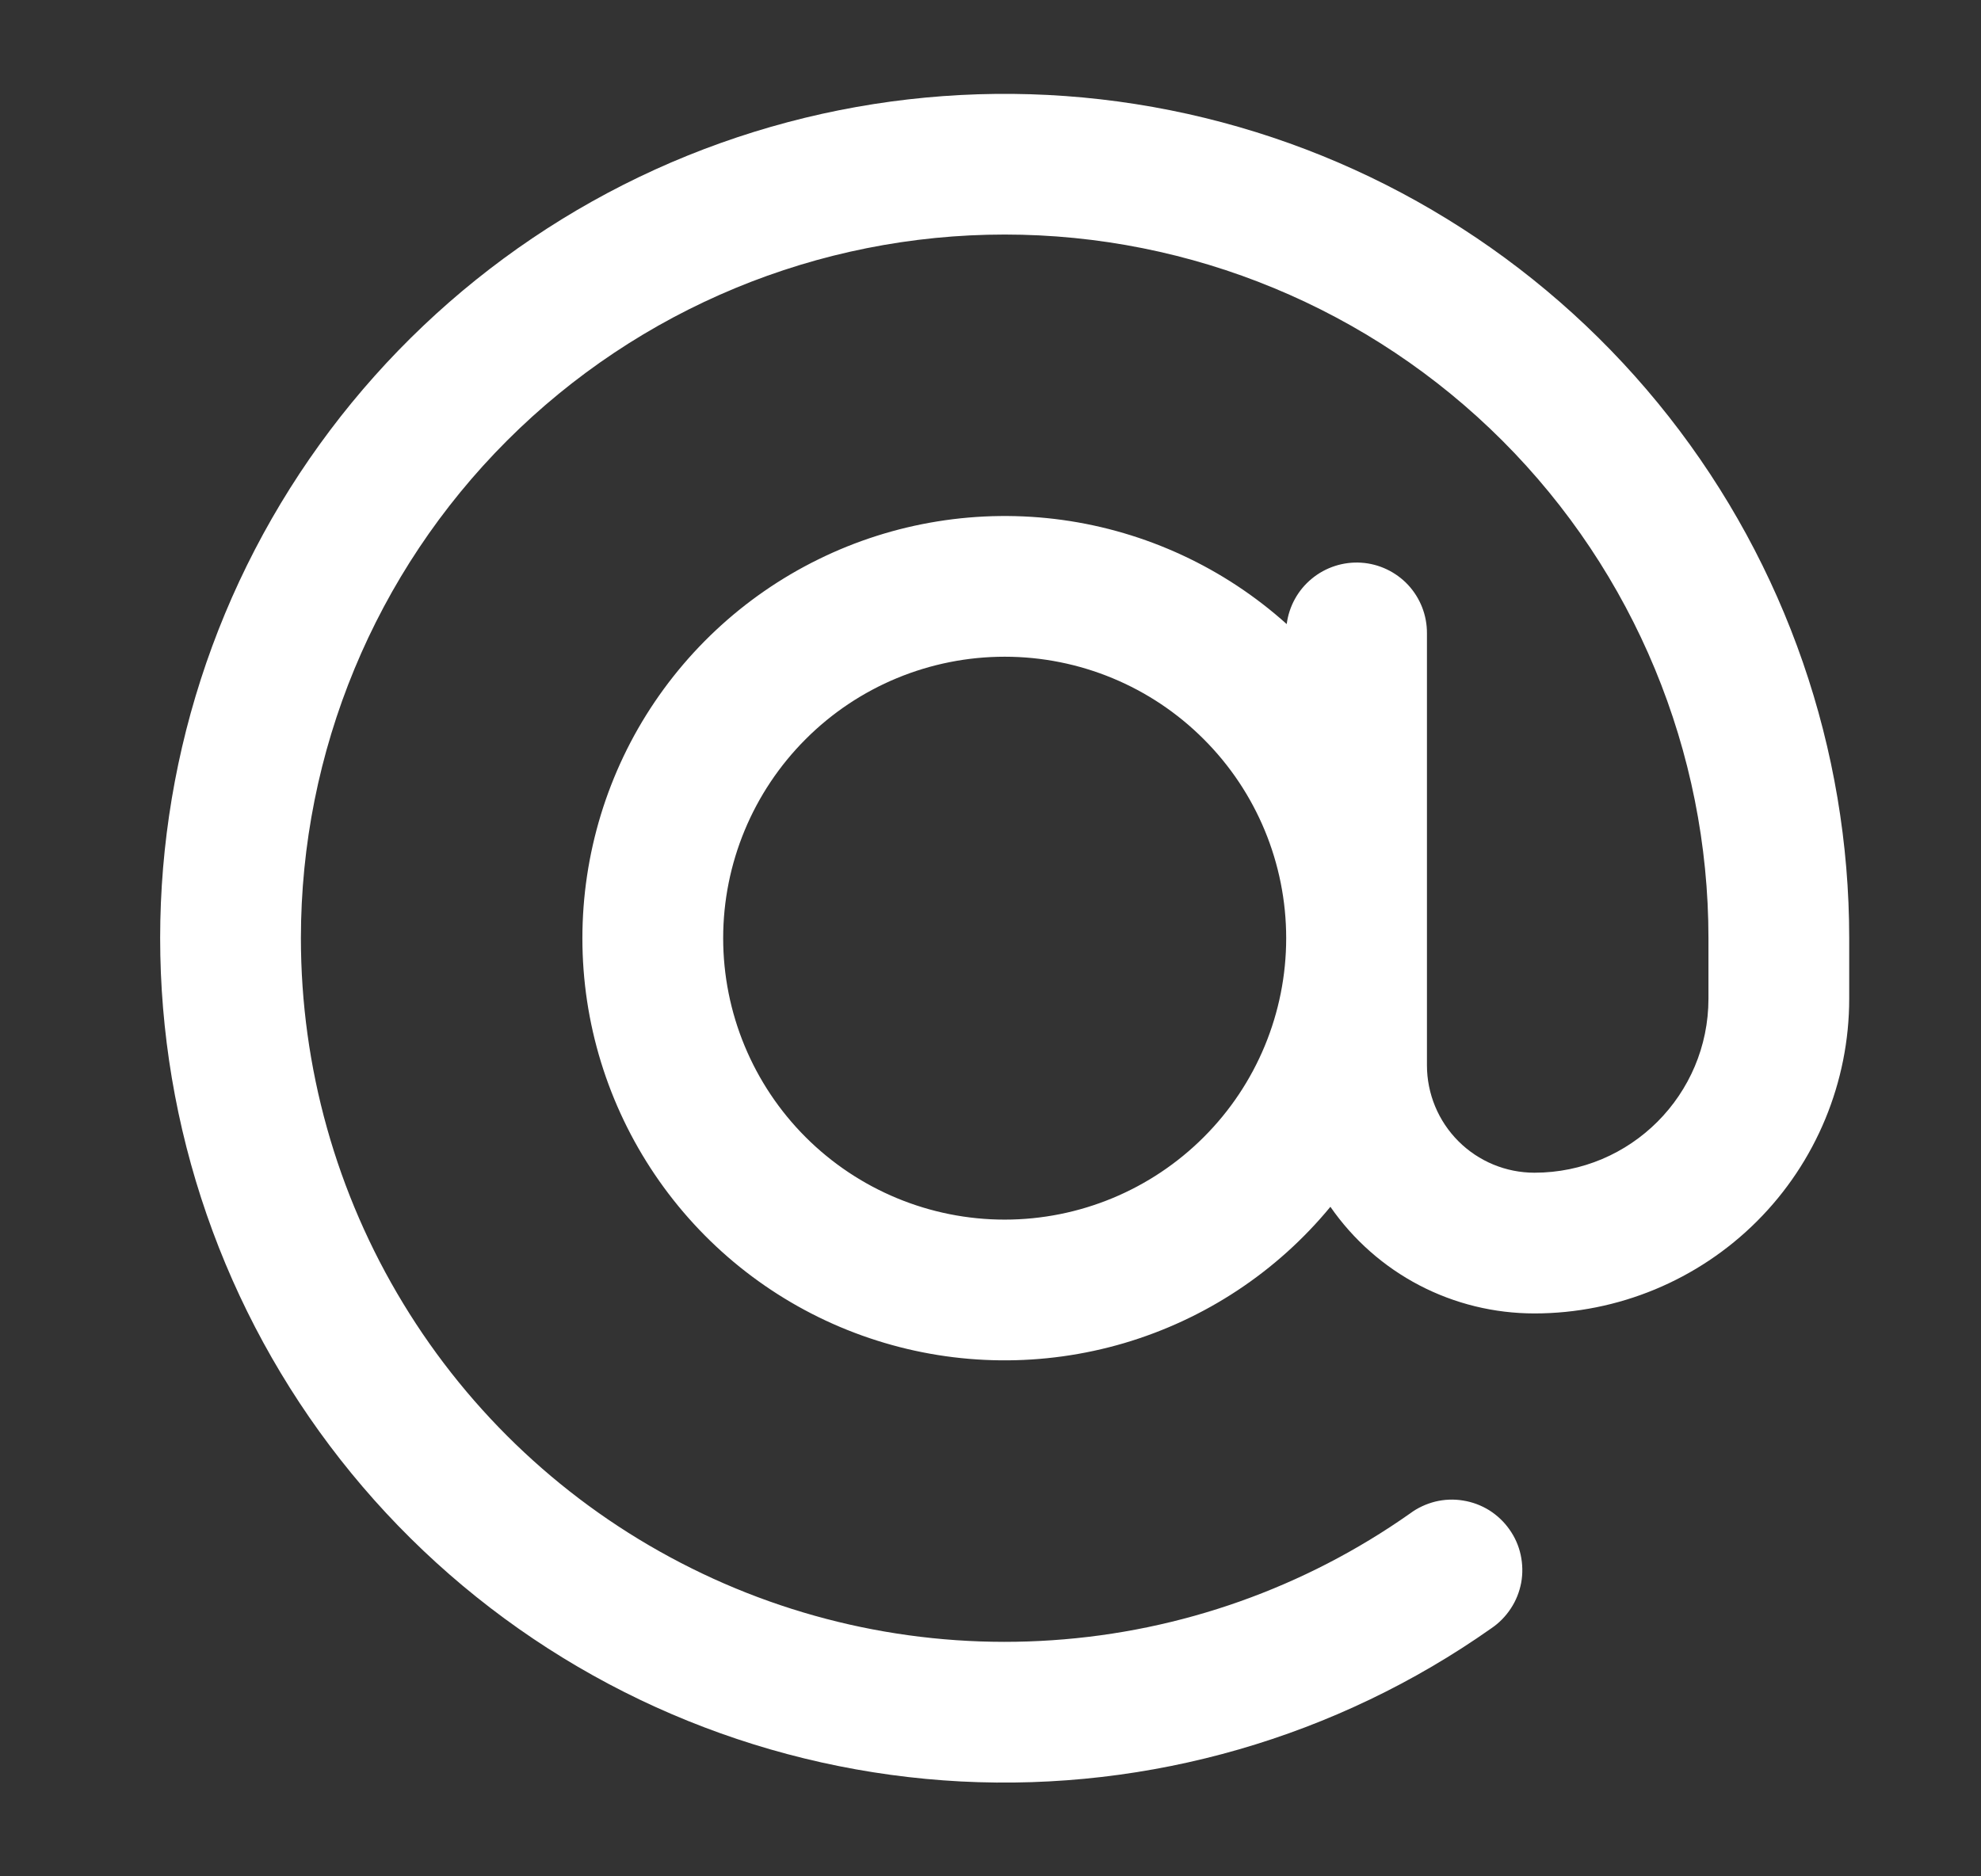 <svg width="19" height="18" viewBox="0 0 19 18" fill="none" xmlns="http://www.w3.org/2000/svg">
<rect x="0" y="0" width="19" height="18" fill="#333333" stroke="none"/>
<g id="mention" clip-path="url(#clip0_2045_1083)">
<path id="Vector" fill-rule="evenodd" clip-rule="evenodd" d="M2.886 9C2.886 7.21 3.597 5.493 4.863 4.227C6.129 2.961 7.846 2.25 9.636 2.25C11.426 2.25 13.143 2.961 14.409 4.227C15.675 5.493 16.386 7.21 16.386 9V9.58C16.386 10.502 15.639 11.25 14.717 11.25C14.443 11.25 14.181 11.141 13.988 10.948C13.795 10.755 13.686 10.493 13.686 10.219V6.075C13.687 5.903 13.622 5.737 13.505 5.611C13.388 5.486 13.227 5.409 13.055 5.398C12.884 5.387 12.714 5.442 12.582 5.551C12.449 5.66 12.363 5.816 12.341 5.987C11.74 5.447 10.991 5.099 10.19 4.988C9.39 4.878 8.574 5.009 7.849 5.366C7.124 5.722 6.522 6.288 6.12 6.989C5.719 7.691 5.537 8.497 5.597 9.303C5.657 10.108 5.958 10.878 6.459 11.512C6.96 12.146 7.64 12.616 8.41 12.86C9.18 13.105 10.006 13.113 10.781 12.885C11.557 12.656 12.246 12.201 12.76 11.577C12.979 11.893 13.272 12.152 13.613 12.33C13.954 12.508 14.333 12.6 14.717 12.6C15.518 12.6 16.286 12.281 16.852 11.715C17.418 11.149 17.736 10.381 17.736 9.58V9C17.736 7.185 17.127 5.424 16.006 3.997C14.885 2.57 13.318 1.561 11.555 1.131C9.792 0.701 7.936 0.876 6.284 1.626C4.633 2.377 3.281 3.661 2.445 5.272C1.61 6.882 1.34 8.727 1.678 10.509C2.016 12.292 2.943 13.91 4.31 15.103C5.677 16.296 7.405 16.995 9.217 17.09C11.028 17.183 12.82 16.666 14.303 15.621C14.377 15.571 14.441 15.506 14.49 15.431C14.54 15.356 14.573 15.272 14.59 15.183C14.606 15.095 14.604 15.004 14.585 14.916C14.566 14.828 14.529 14.745 14.477 14.672C14.425 14.598 14.359 14.536 14.283 14.488C14.207 14.441 14.122 14.409 14.033 14.395C13.944 14.38 13.853 14.384 13.766 14.405C13.679 14.427 13.596 14.465 13.524 14.519C12.513 15.231 11.326 15.652 10.092 15.735C8.859 15.819 7.625 15.562 6.528 14.992C5.43 14.423 4.51 13.563 3.868 12.506C3.225 11.449 2.886 10.236 2.886 9ZM9.636 11.7C10.352 11.7 11.039 11.415 11.545 10.909C12.052 10.403 12.336 9.716 12.336 9C12.336 8.284 12.052 7.597 11.545 7.091C11.039 6.584 10.352 6.3 9.636 6.3C8.92 6.3 8.233 6.584 7.727 7.091C7.221 7.597 6.936 8.284 6.936 9C6.936 9.716 7.221 10.403 7.727 10.909C8.233 11.415 8.92 11.7 9.636 11.7Z" fill="white"/>
</g>
<defs>
<clipPath id="clip0_2045_1083">
<rect width="18" height="18" fill="white" transform="translate(0.636)"/>
</clipPath>
</defs>
</svg>
